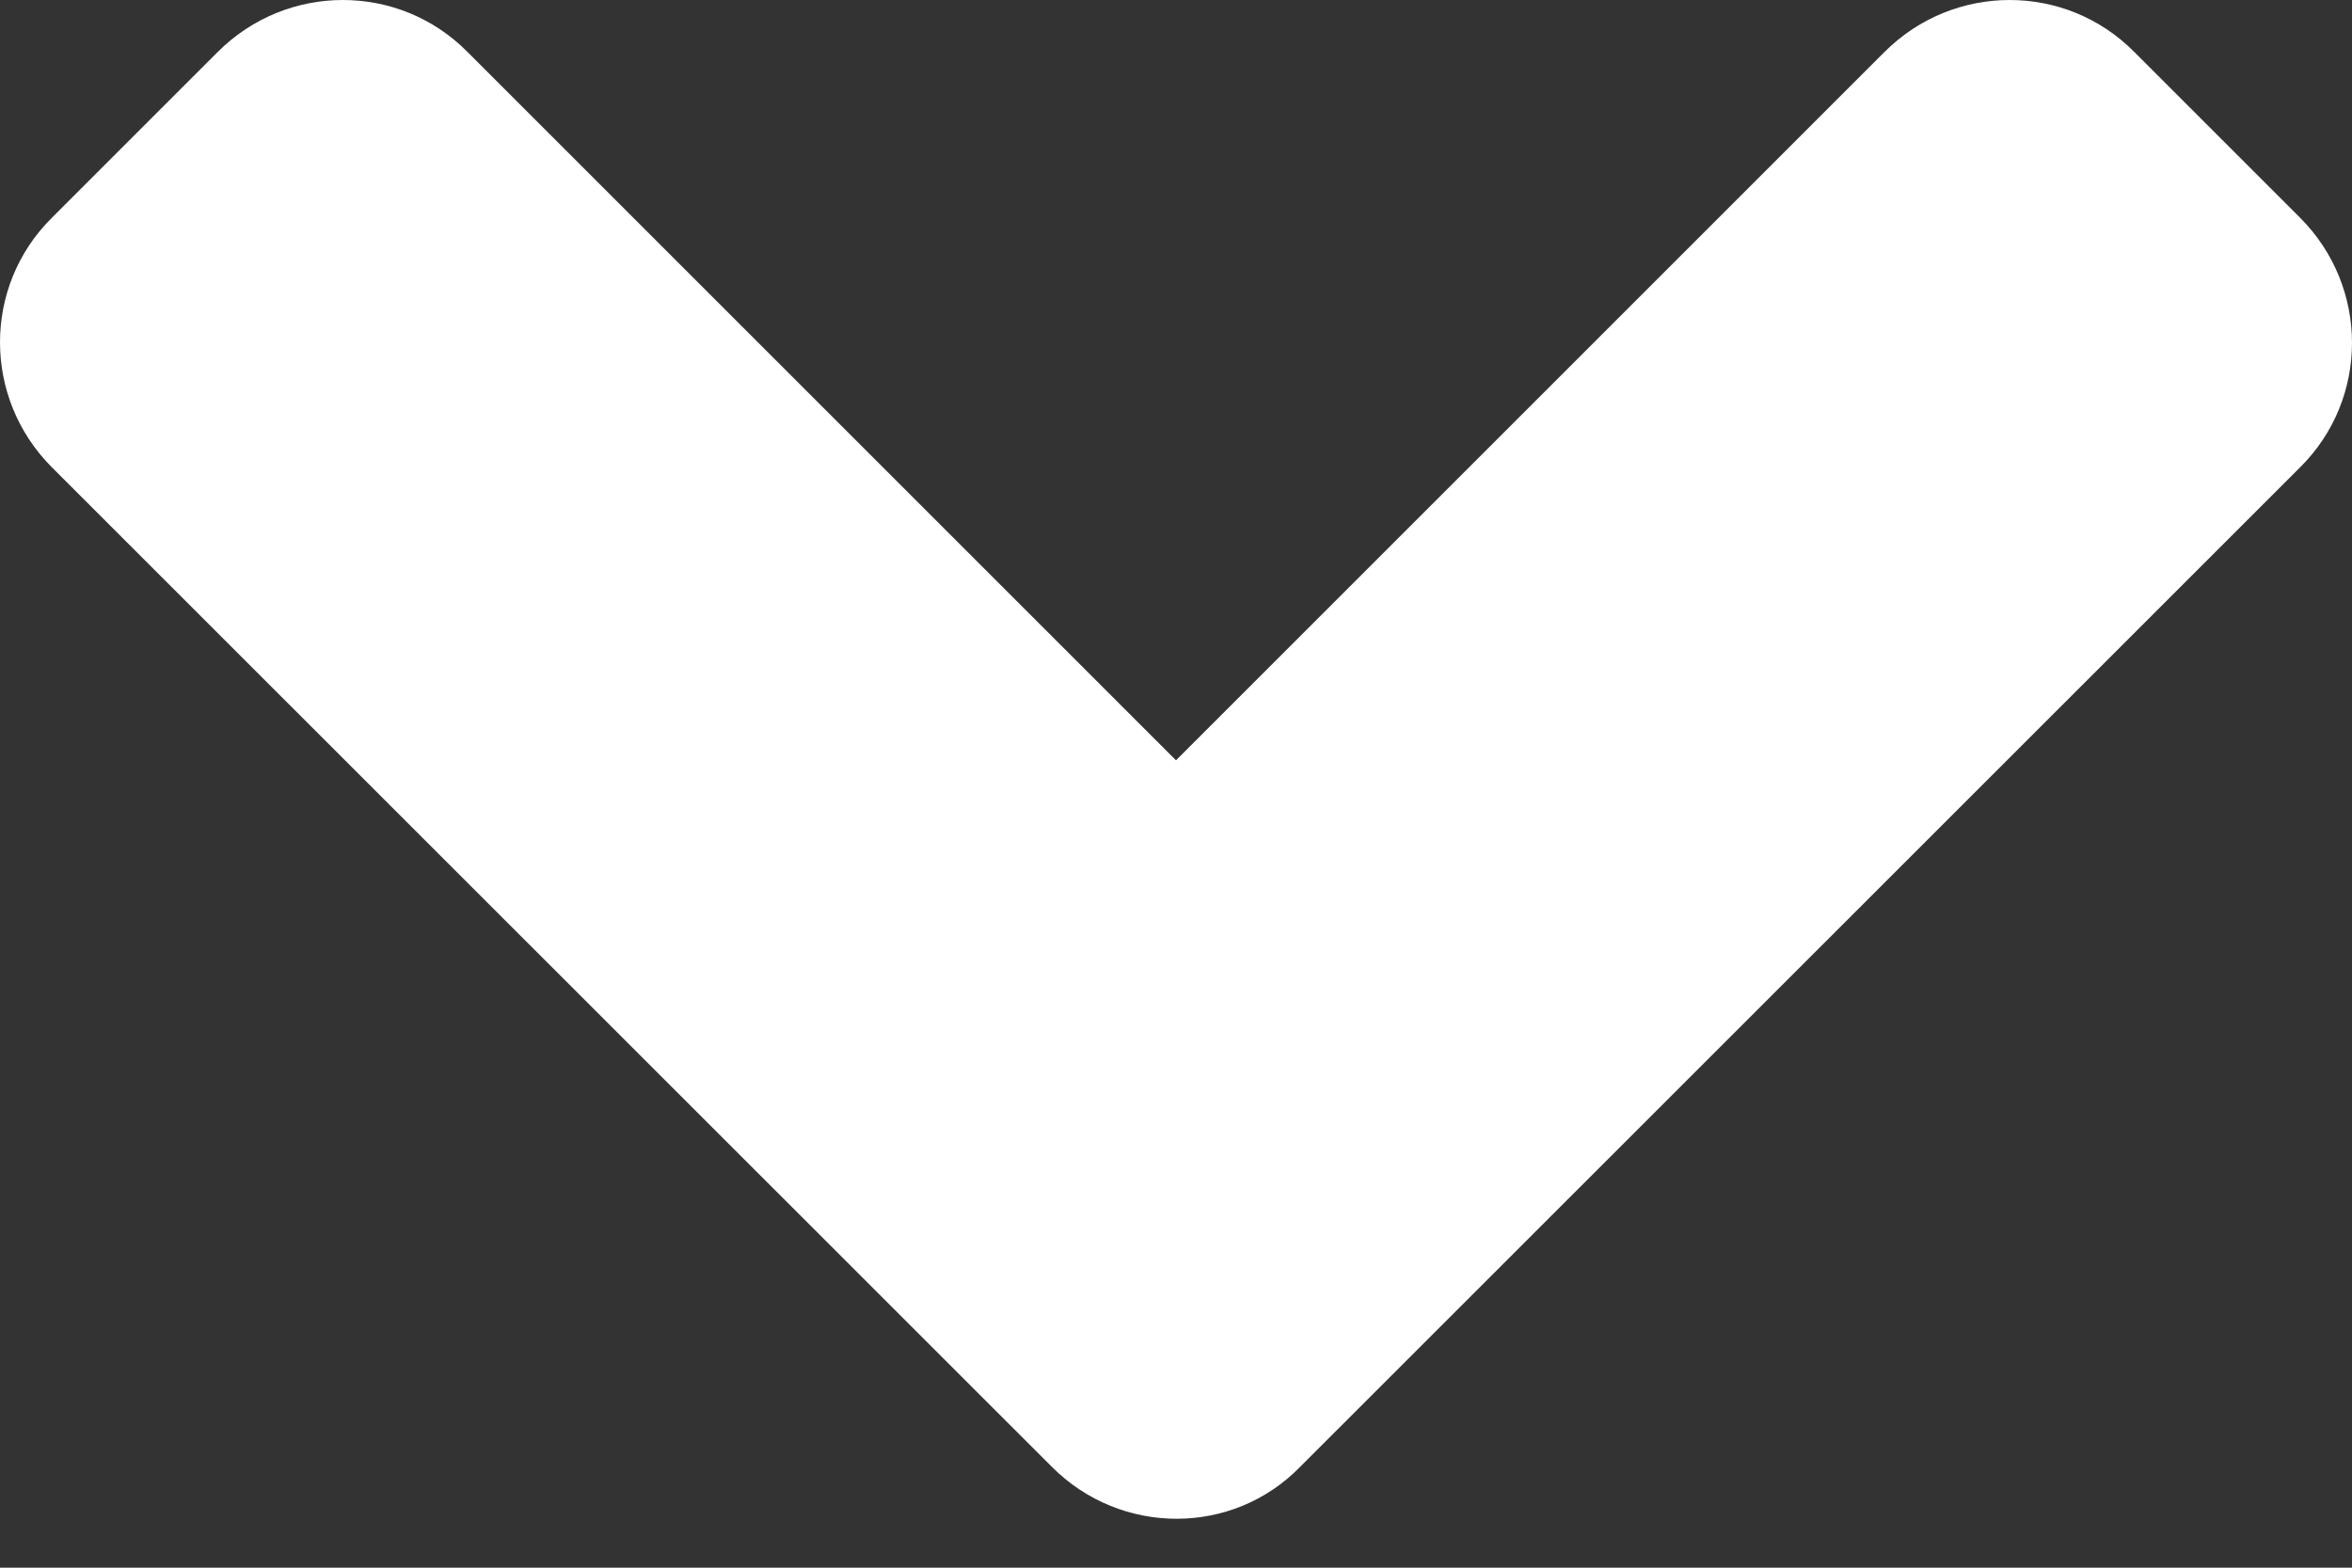 <svg width="9" height="6" viewBox="0 0 9 6" fill="none" xmlns="http://www.w3.org/2000/svg">
<rect x="0" y="0" width="9" height="6" fill="#333333" stroke="none"/>
<path d="M4.975 5.614L8.802 1.788C9.066 1.526 9.066 1.099 8.802 0.834L8.166 0.198C7.904 -0.066 7.477 -0.066 7.212 0.198L4.5 2.91L1.788 0.198C1.526 -0.066 1.099 -0.066 0.834 0.198L0.198 0.834C-0.066 1.096 -0.066 1.523 0.198 1.788L4.025 5.614C4.289 5.879 4.717 5.879 4.975 5.614Z" fill="white"/>
</svg>
